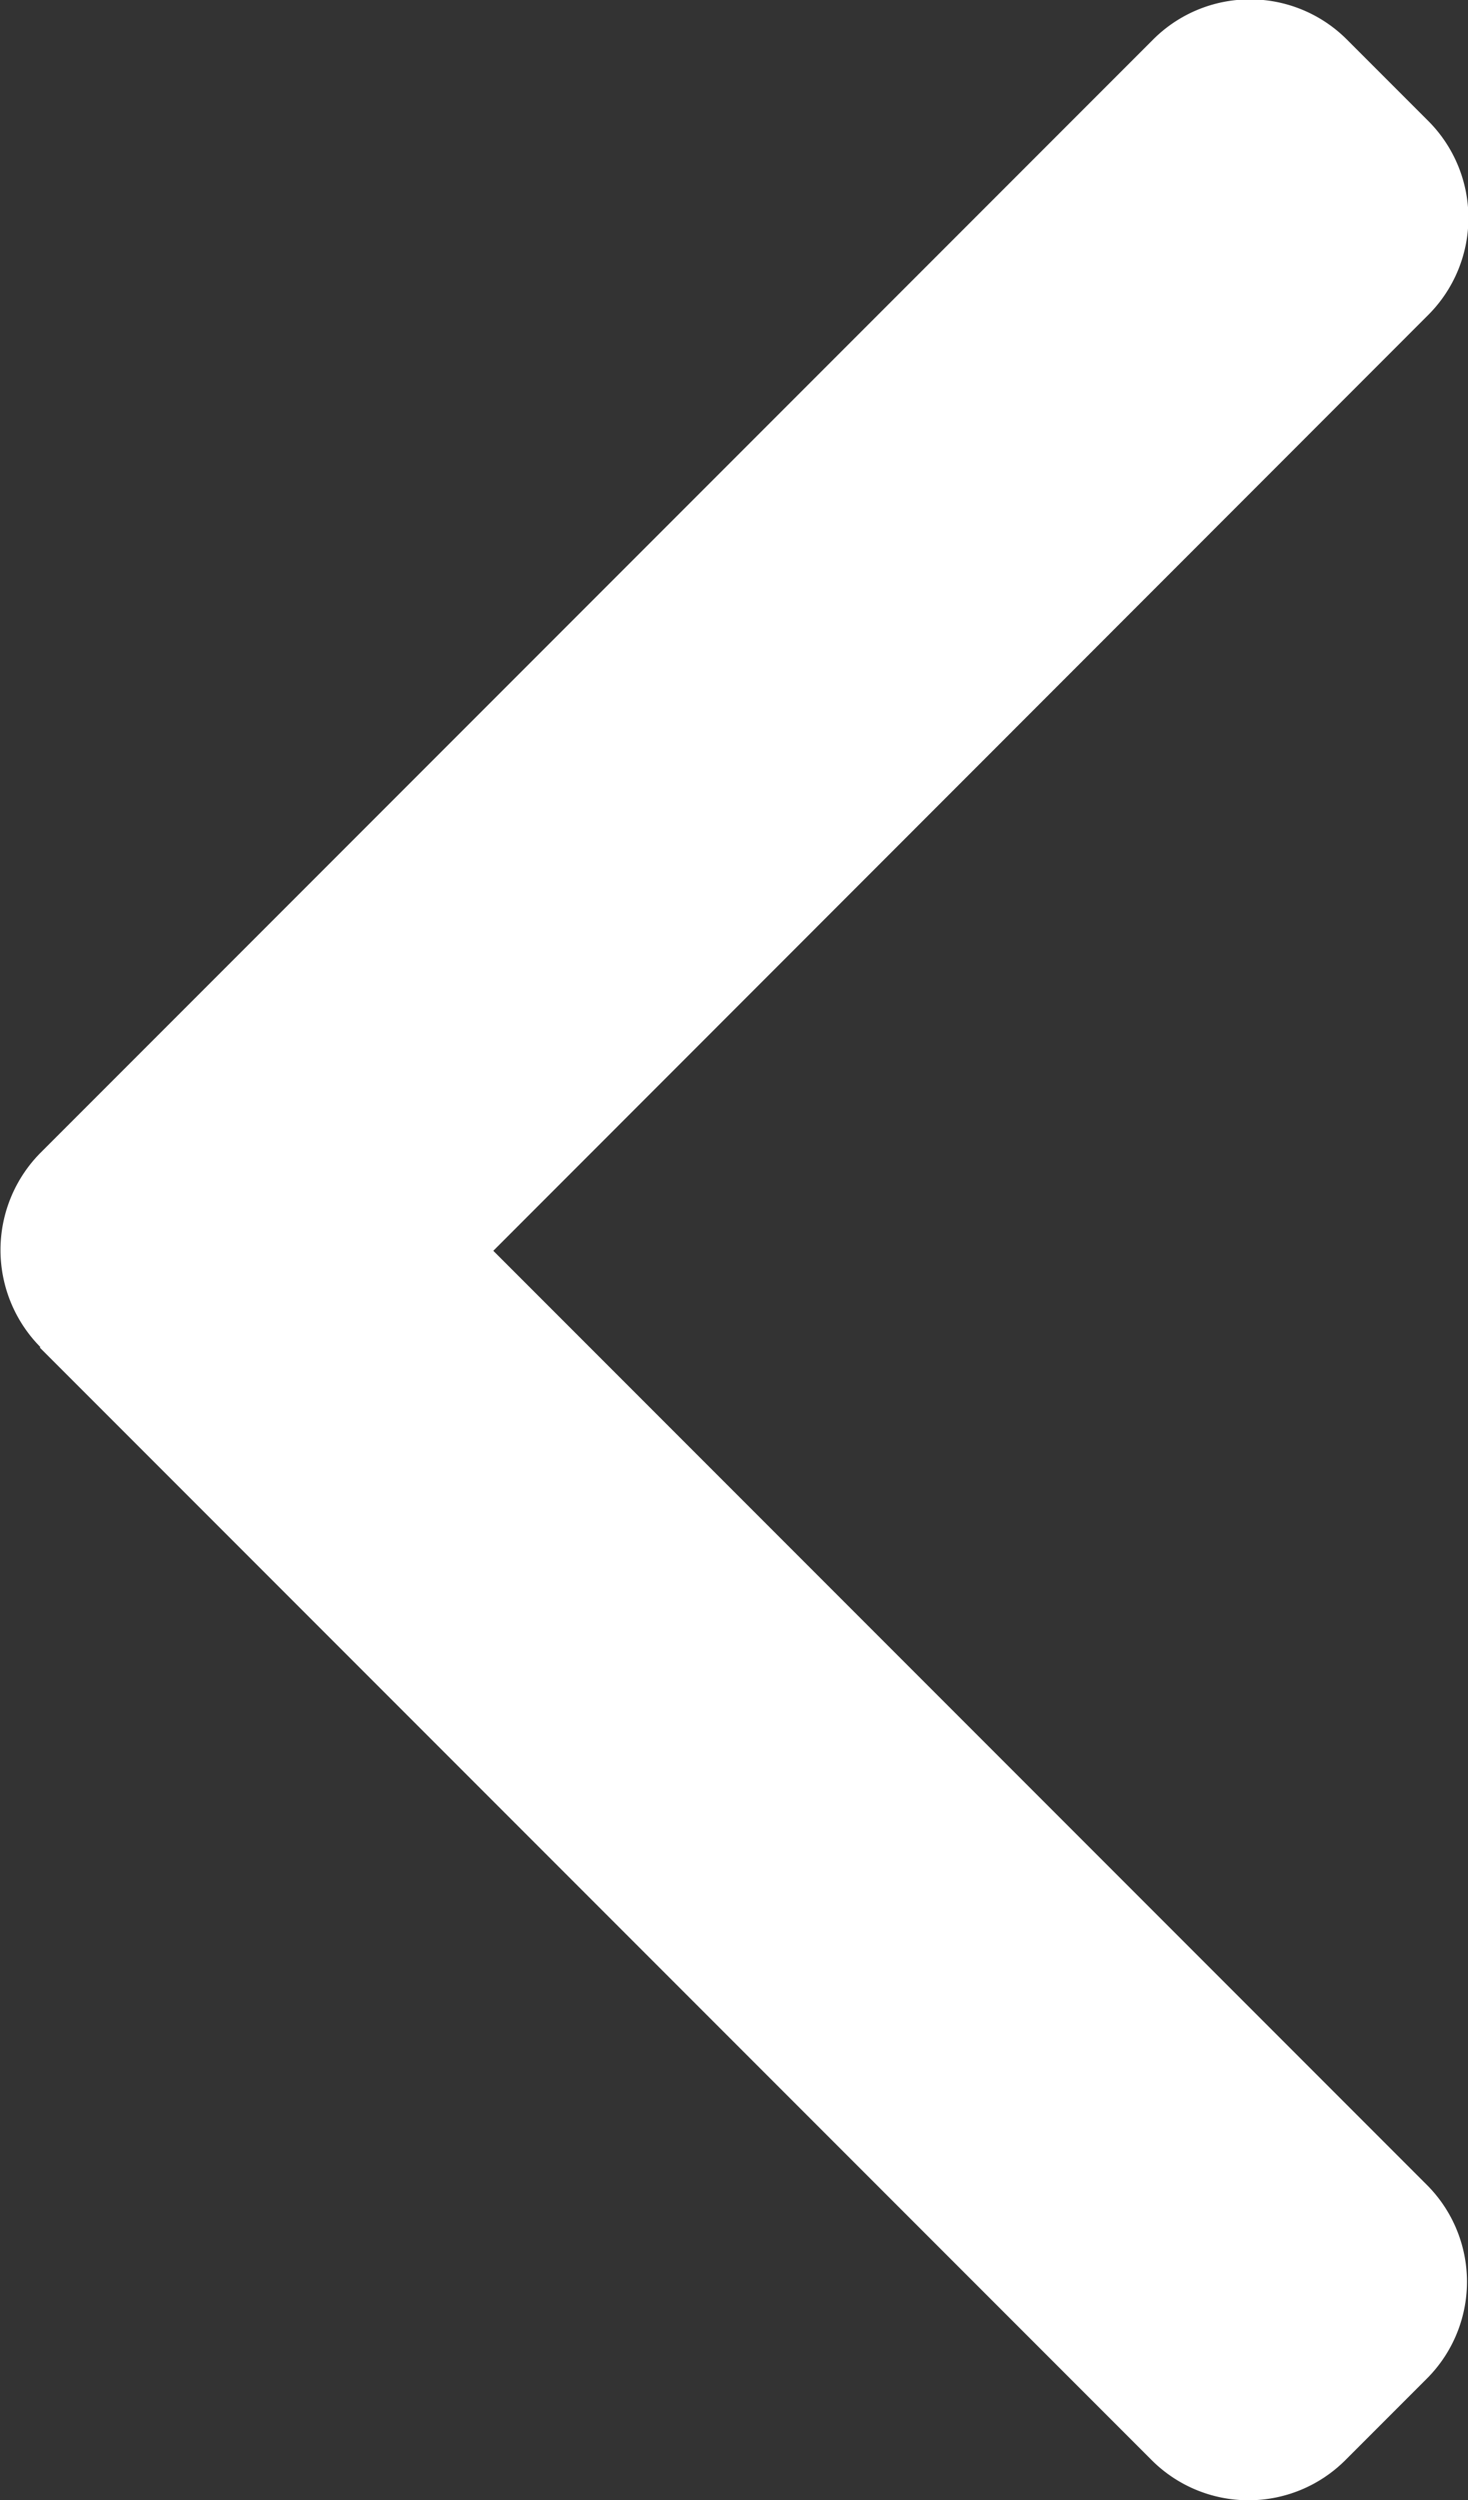 <svg xmlns="http://www.w3.org/2000/svg" width="11.963" height="20.363" viewBox="0 0 11.963 20.363">
  <rect x="0" y="0" width="11.963" height="20.363" fill="#333333" stroke="none"/>
  <g id="prevw" transform="translate(113.441 20.363) rotate(180)">
    <g id="Group_11" data-name="Group 11" transform="translate(101.478)">
      <path id="Path_82" data-name="Path 82" d="M113.116,9.387,104.054.325a1.116,1.116,0,0,0-1.575,0l-.667.667a1.115,1.115,0,0,0,0,1.575l7.609,7.609L101.8,17.8a1.117,1.117,0,0,0,0,1.576l.667.667a1.116,1.116,0,0,0,1.575,0l9.07-9.07a1.124,1.124,0,0,0,0-1.581Z" transform="translate(-101.478)" fill="#fff"/>
    </g>
  </g>
</svg>
